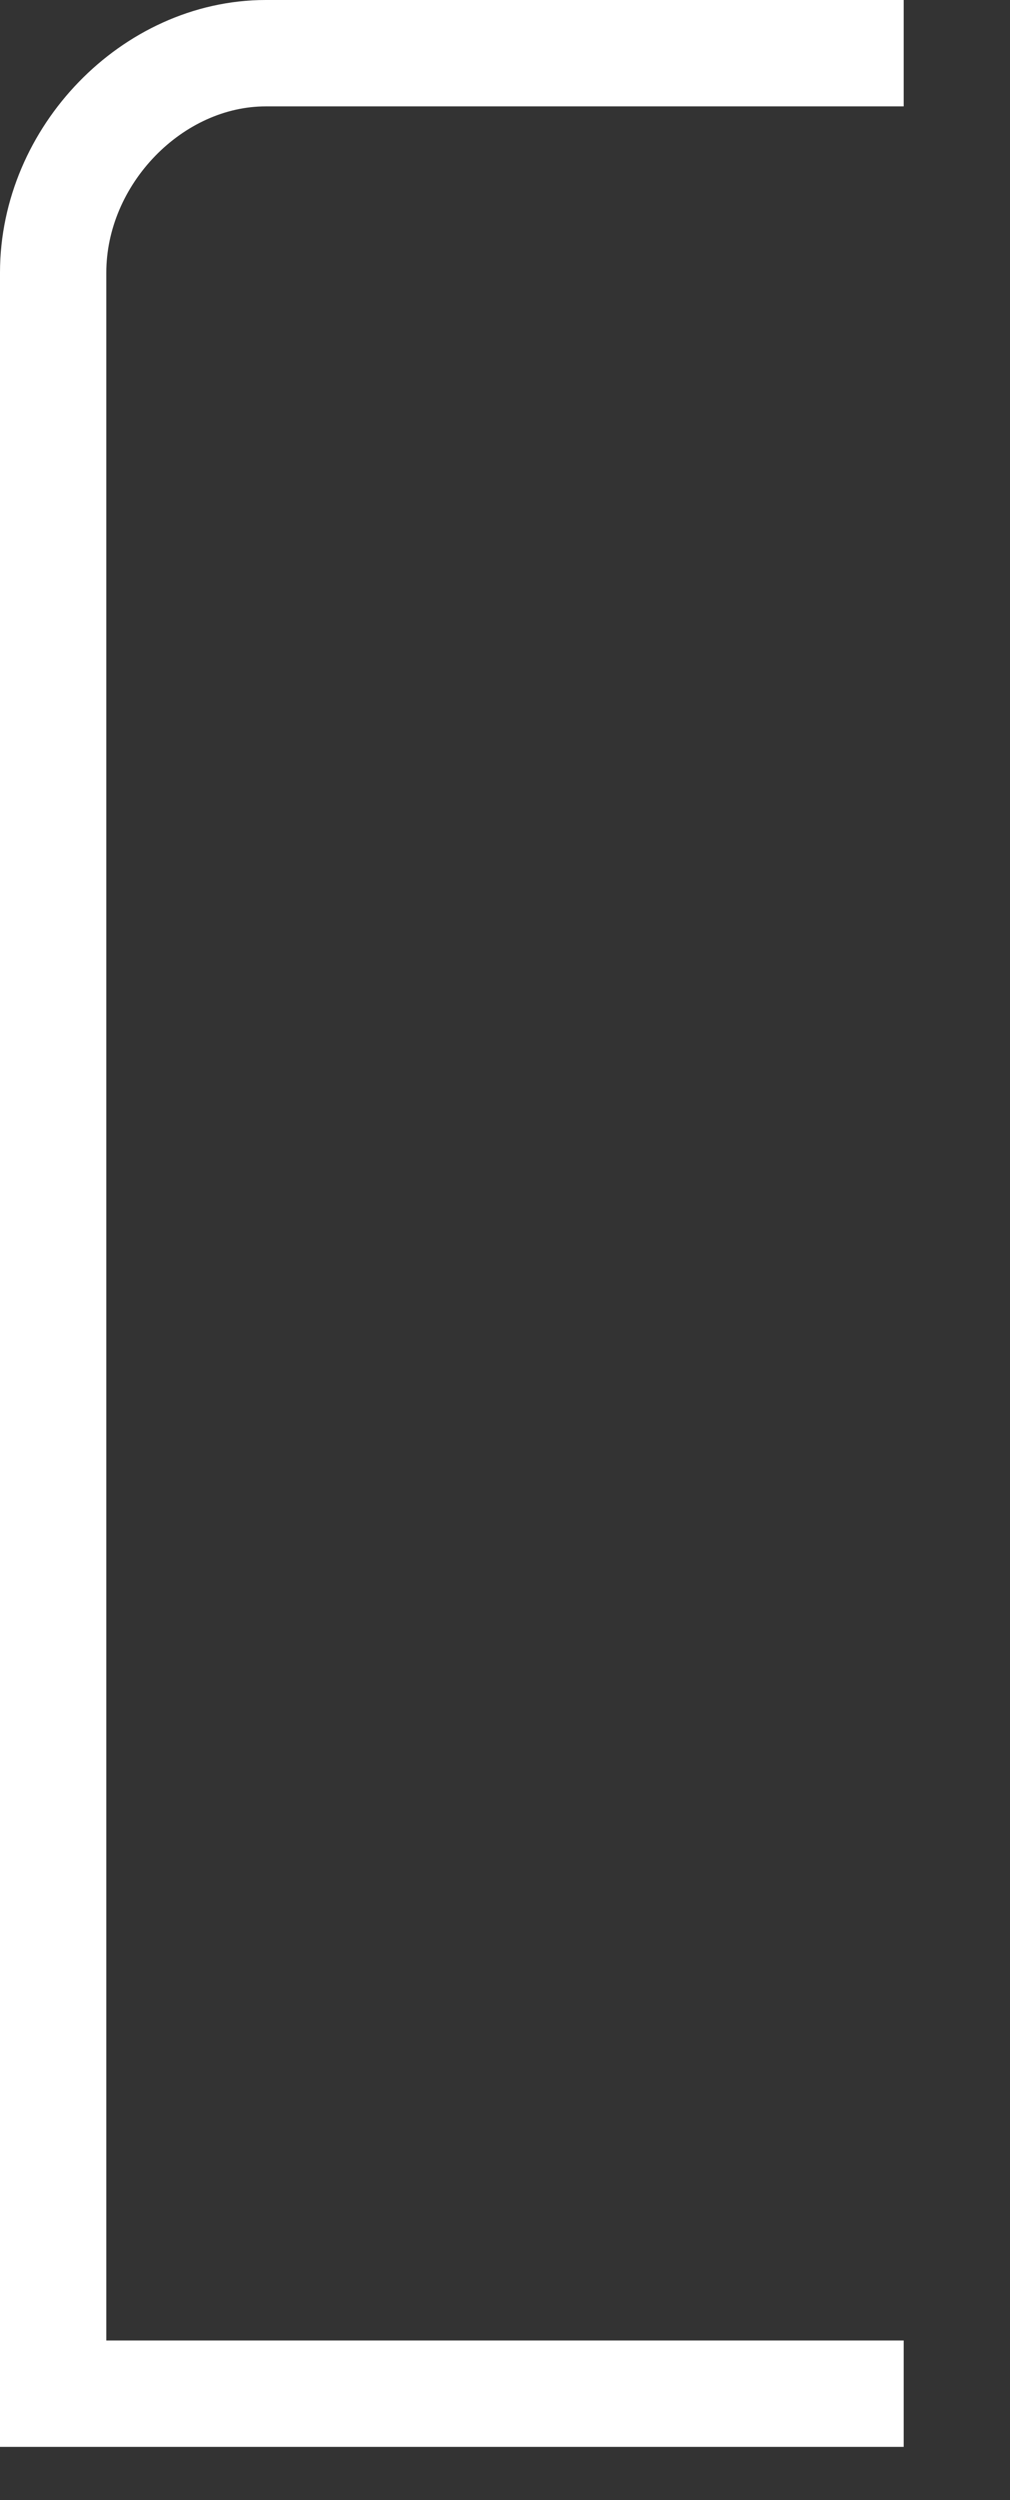 ﻿<?xml version="1.0" encoding="utf-8"?>
<svg version="1.1" xmlns:xlink="http://www.w3.org/1999/xlink" width="19px" height="47px" xmlns="http://www.w3.org/2000/svg">
  <rect width="100%" height="100%" fill="#333333" stroke="none"/>
  <g transform="matrix(1 0 0 1 -132 -373 )">
    <path d="M 16 44  L 0 44  L 0 4.125  C 0 1.925  1.867 0  4 0  L 16 0  " stroke-width="2" stroke="#ffffff" fill="none" transform="matrix(1 0 0 1 133 374 )" />
  </g>
</svg>